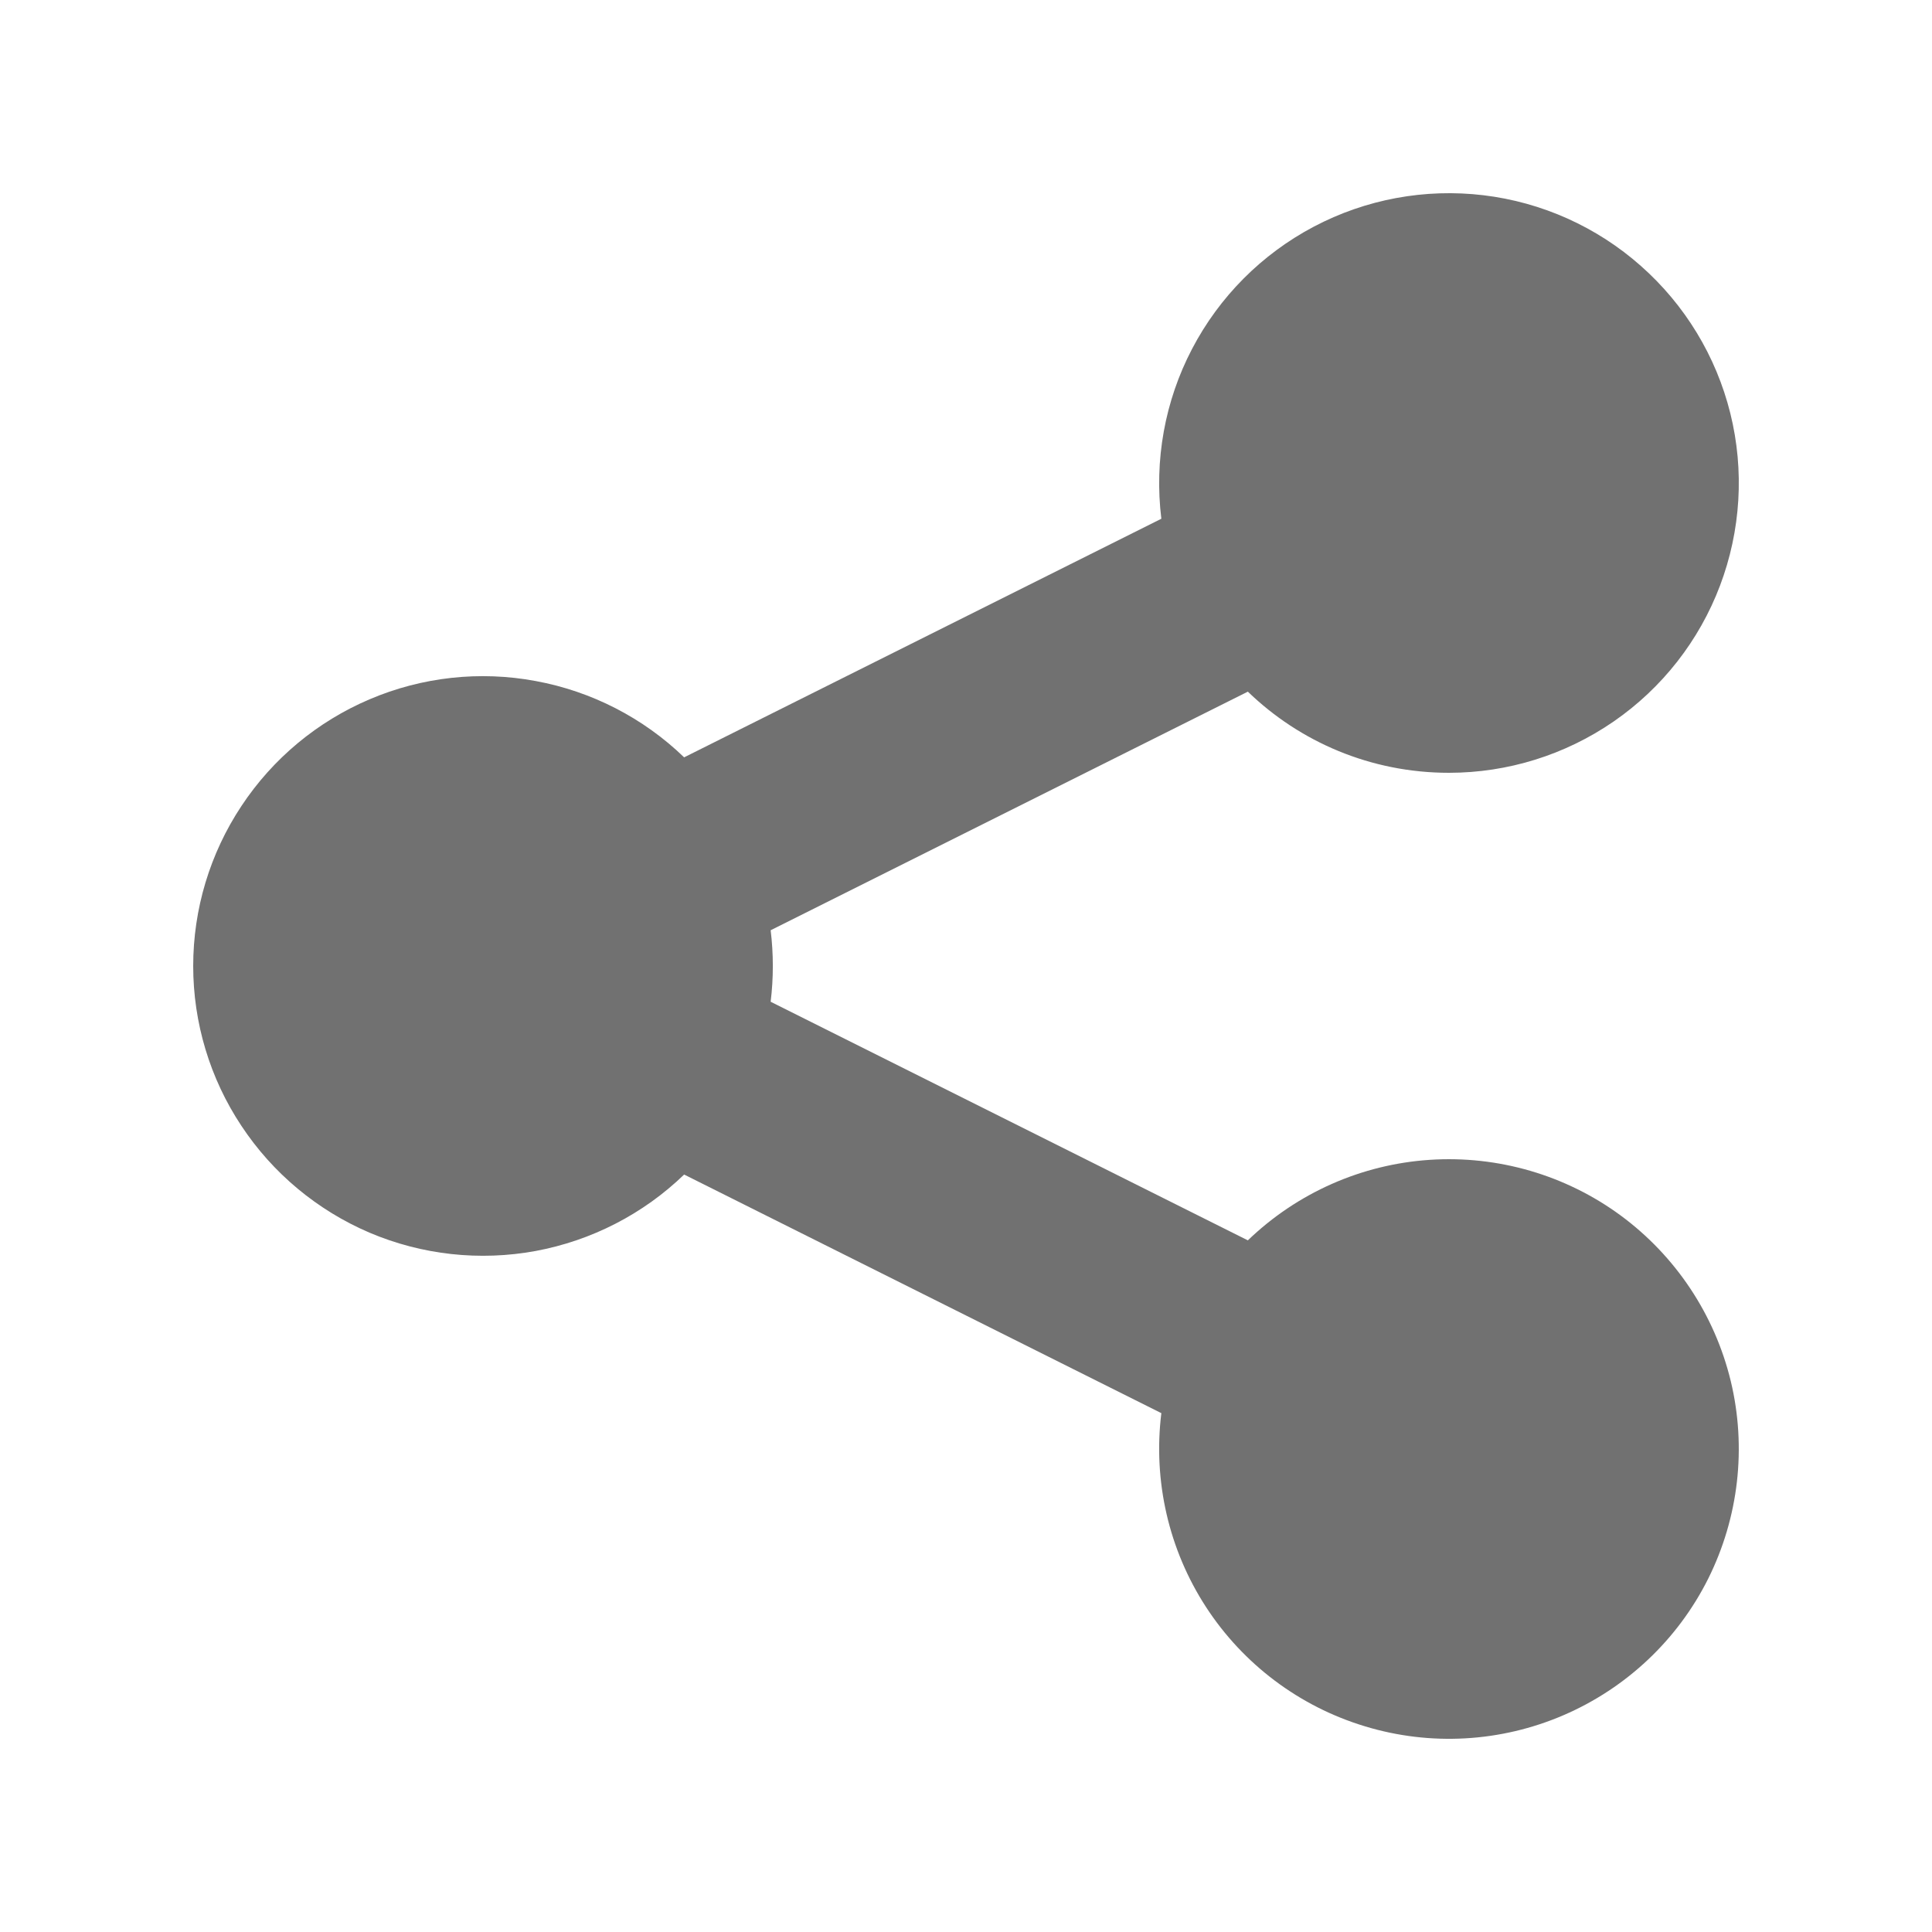 <svg width="18" height="18" viewBox="0 0 18 18" fill="none" xmlns="http://www.w3.org/2000/svg">
<g opacity="0.6">
<path d="M13.5 7.2C14.048 7.2 14.583 7.033 15.034 6.722C15.486 6.41 15.831 5.969 16.025 5.456C16.219 4.943 16.253 4.383 16.121 3.851C15.989 3.319 15.698 2.84 15.287 2.477C14.877 2.114 14.365 1.884 13.821 1.819C13.276 1.754 12.725 1.856 12.24 2.112C11.755 2.368 11.36 2.765 11.106 3.251C10.852 3.737 10.753 4.289 10.82 4.833L6.374 7.056C5.993 6.688 5.512 6.441 4.991 6.345C4.47 6.248 3.932 6.307 3.444 6.515C2.957 6.722 2.541 7.068 2.249 7.51C1.956 7.952 1.8 8.47 1.8 9C1.8 9.529 1.956 10.048 2.249 10.489C2.541 10.931 2.957 11.277 3.444 11.485C3.932 11.692 4.47 11.751 4.991 11.655C5.512 11.558 5.993 11.311 6.374 10.943L10.82 13.166C10.742 13.798 10.889 14.438 11.236 14.972C11.583 15.506 12.108 15.9 12.718 16.084C13.327 16.269 13.982 16.232 14.567 15.98C15.152 15.728 15.63 15.278 15.915 14.708C16.199 14.138 16.274 13.486 16.125 12.867C15.975 12.248 15.612 11.702 15.099 11.324C14.586 10.947 13.956 10.764 13.32 10.806C12.685 10.848 12.085 11.114 11.626 11.556L7.18 9.333C7.207 9.112 7.207 8.888 7.18 8.667L11.626 6.444C12.11 6.912 12.771 7.2 13.5 7.2Z" fill="#121212"/>
</g>
</svg>